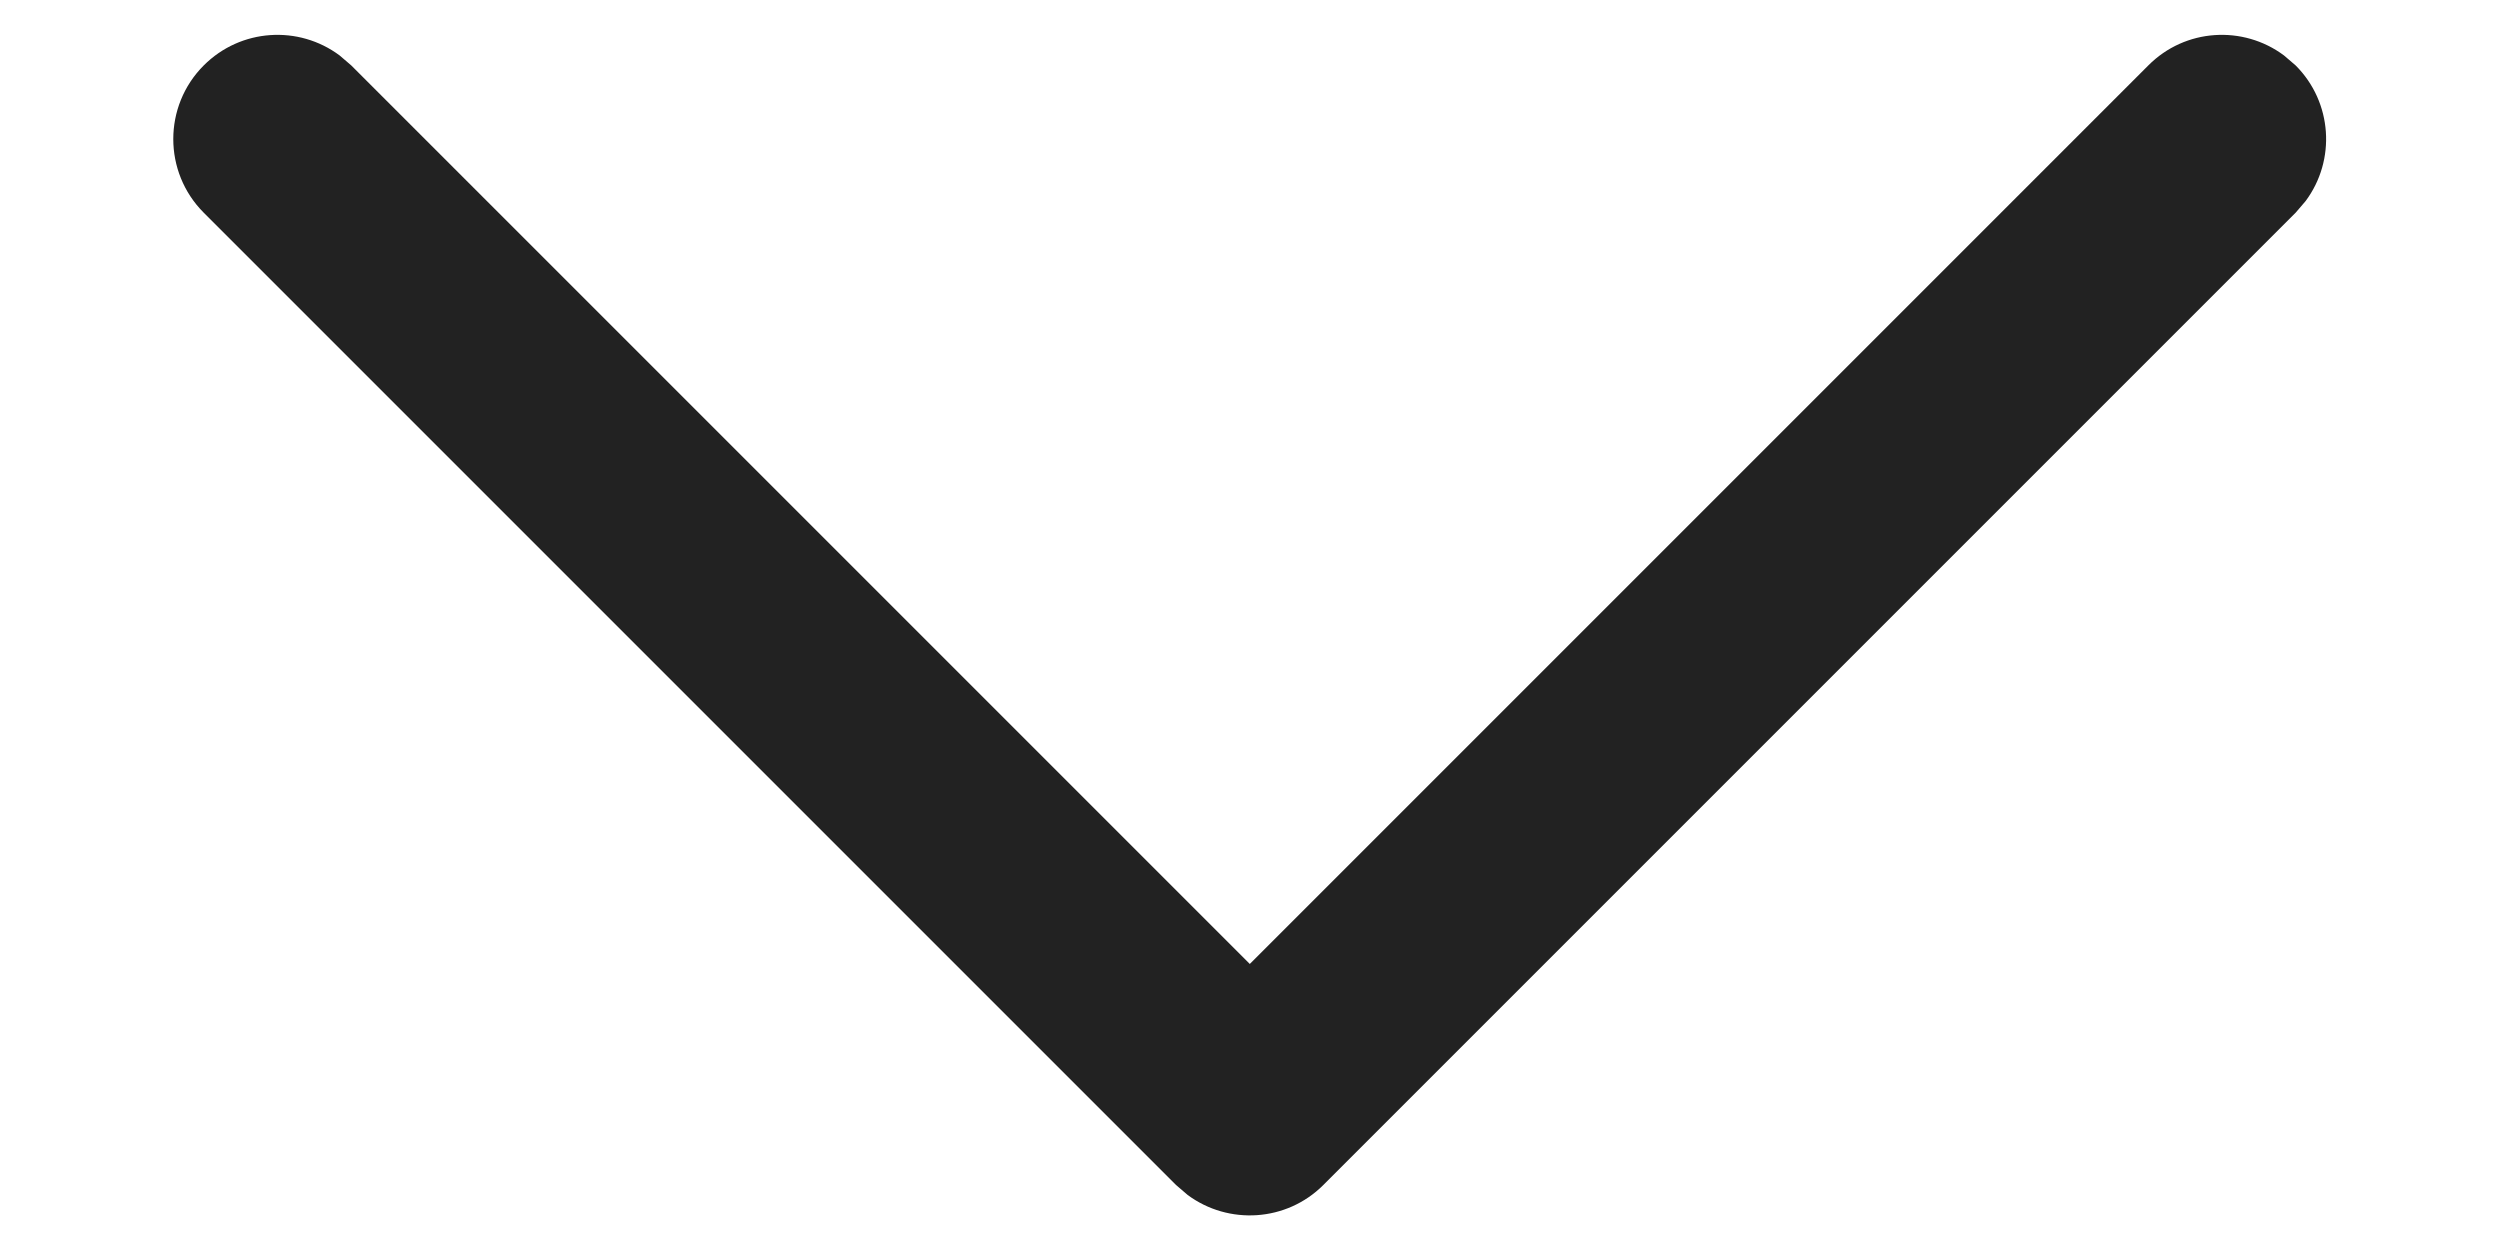 <svg width="12" height="6" viewBox="0 0 12 6" fill="none" xmlns="http://www.w3.org/2000/svg">
<g id="Arrow - Down 2">
<path id="Stroke 1" d="M0.978 0.314C1.156 0.136 1.434 0.12 1.63 0.266L1.686 0.314L5.999 4.627L10.312 0.314C10.489 0.136 10.767 0.12 10.963 0.266L11.019 0.314C11.196 0.491 11.213 0.769 11.067 0.965L11.019 1.021L6.352 5.688C6.175 5.865 5.897 5.881 5.701 5.736L5.645 5.688L0.978 1.021C0.783 0.826 0.783 0.509 0.978 0.314Z" fill="#222222"/>
</g>
</svg>
